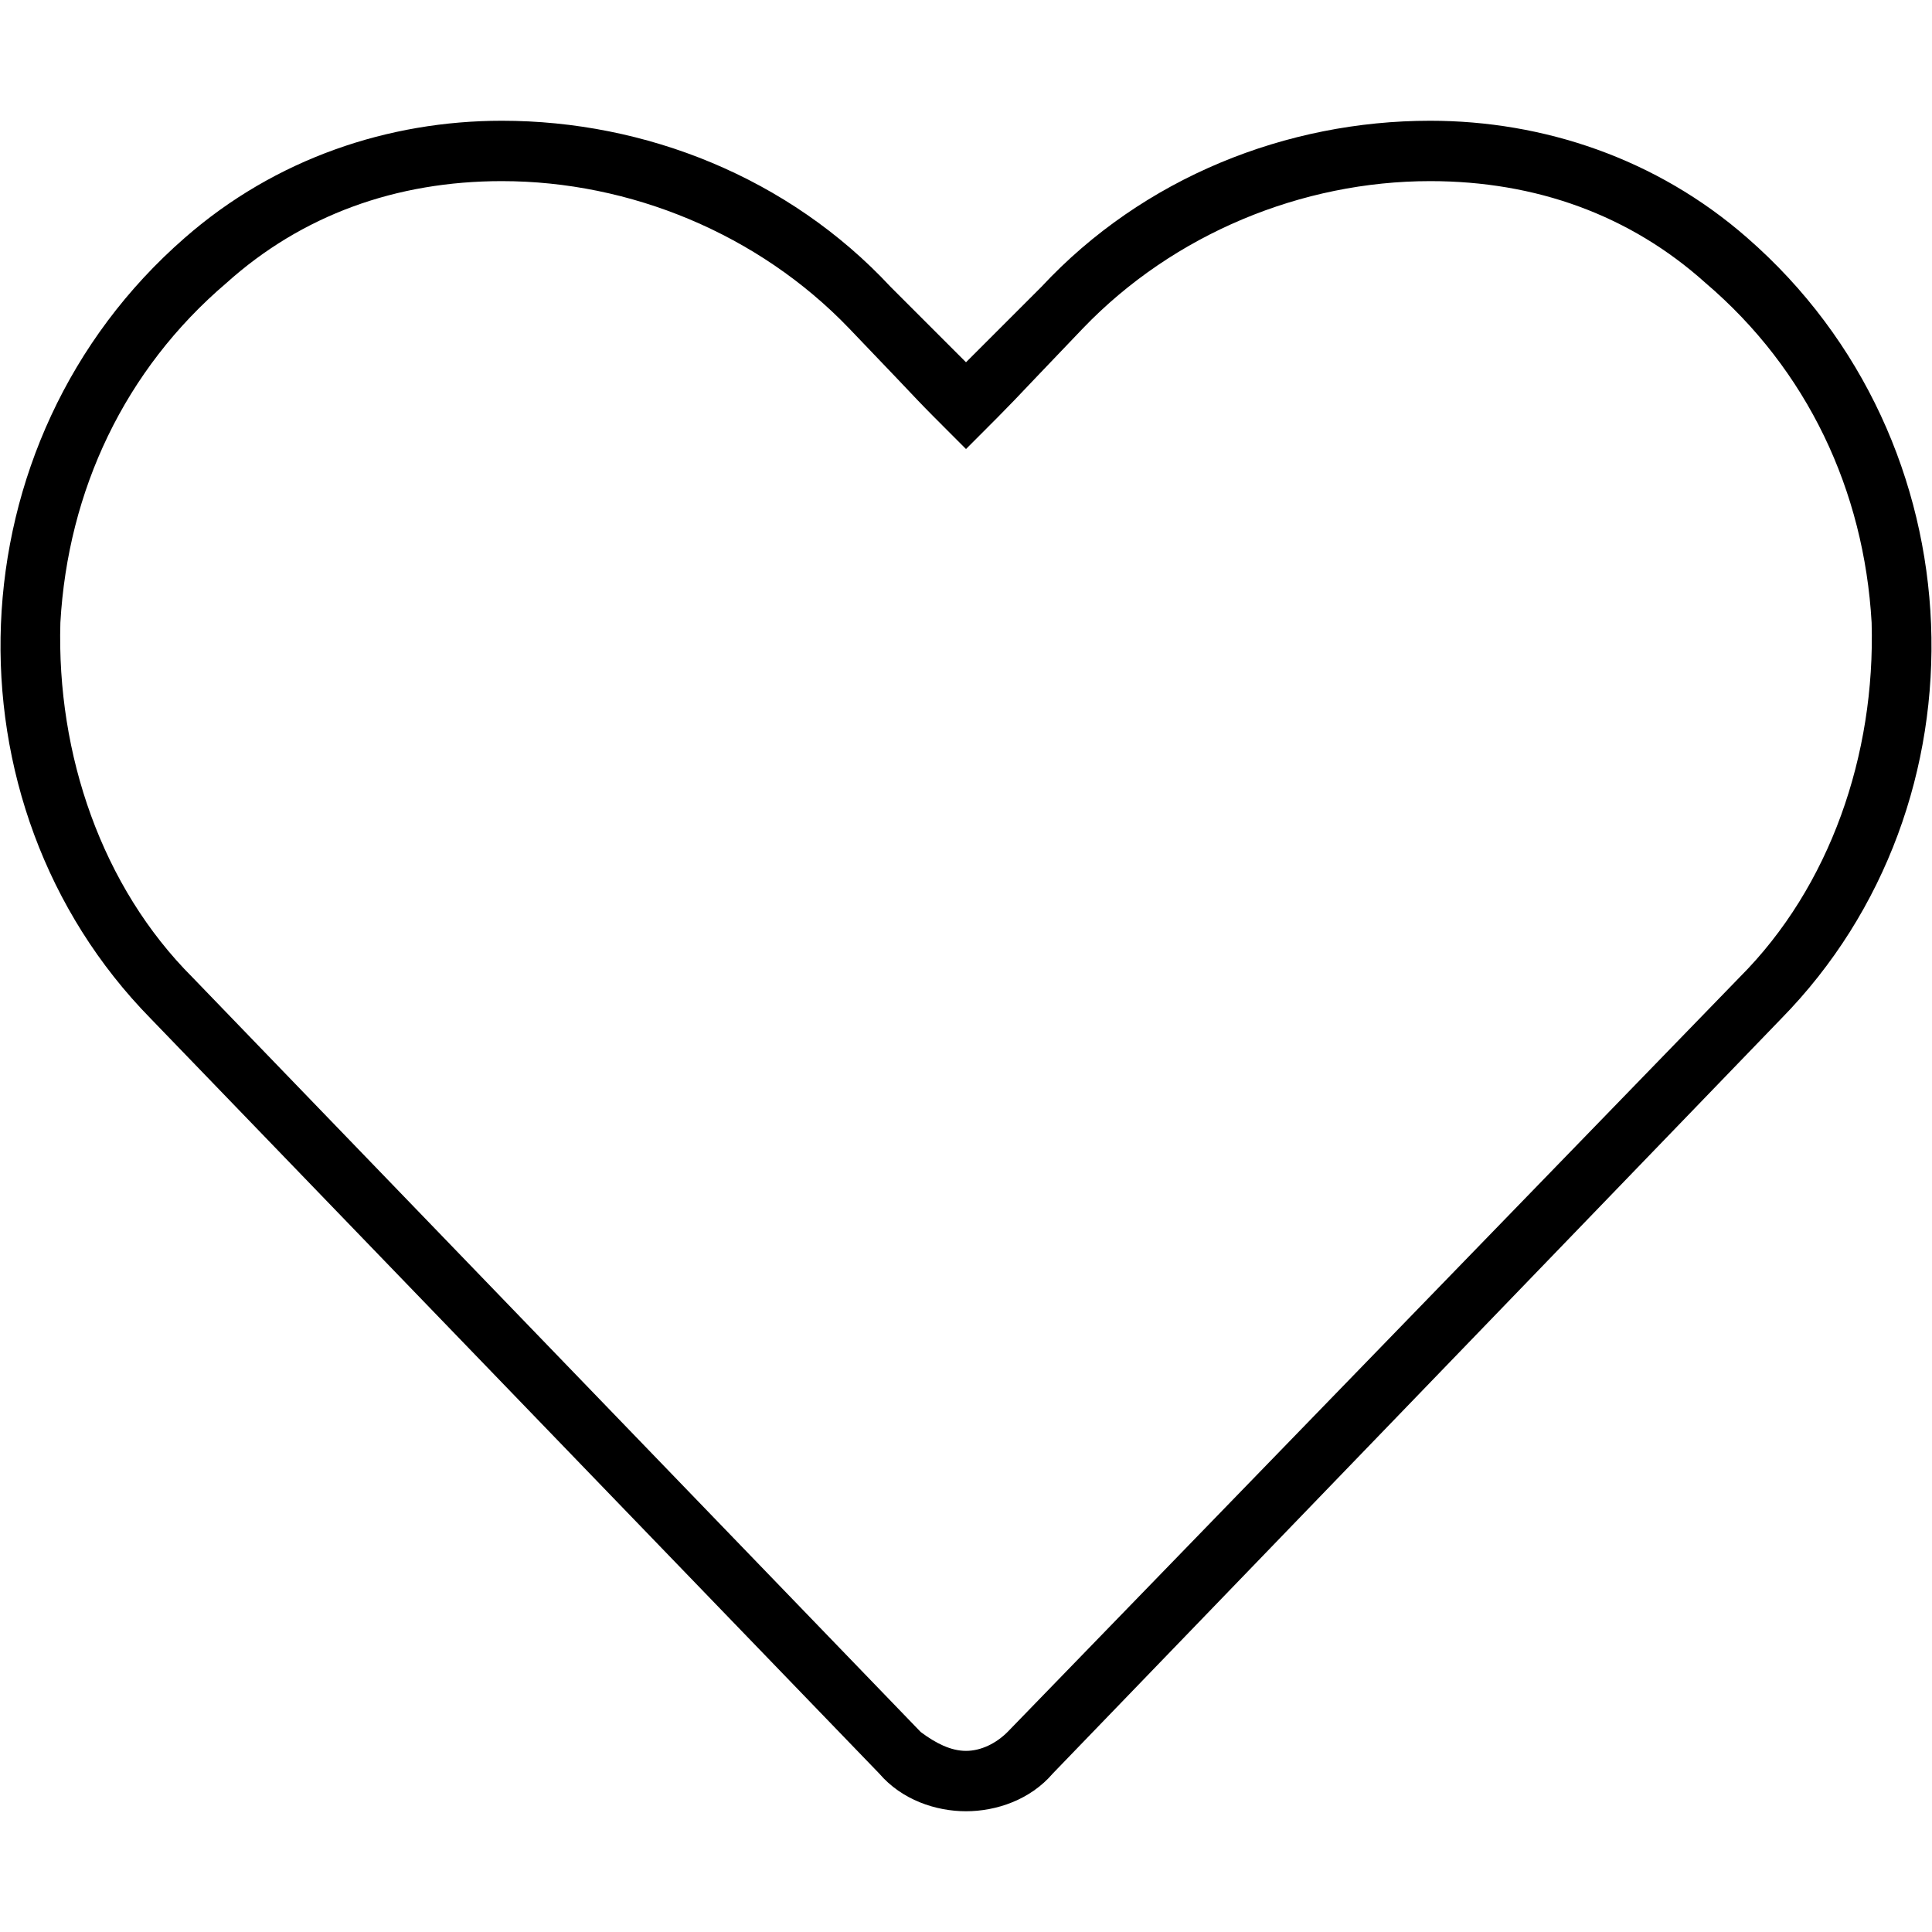 <svg xmlns="http://www.w3.org/2000/svg" viewBox="0 0 512 512"><!-- Font Awesome Pro 6.0.0-alpha1 by @fontawesome - https://fontawesome.com License - https://fontawesome.com/license (Commercial License) --><path d="M463 63C439 42 409 32 379 32C341 32 303 47 276 76L256 96L236 76C209 47 171 32 133 32C103 32 73 42 49 63C-13 117 -16 213 40 270L233 470C239 477 248 480 256 480C264 480 273 477 279 470L472 270C528 213 525 117 463 63ZM461 259L267 459C264 462 260 464 256 464C252 464 248 462 244 459L51 259C27 235 15 200 16 165C18 130 33 98 60 75C80 57 105 48 133 48C167 48 201 62 225 87C249 112 239 102 256 119C272 103 264 111 287 87C311 62 345 48 379 48C407 48 432 57 452 75C479 98 494 130 496 165C497 200 485 235 461 259Z"/></svg>